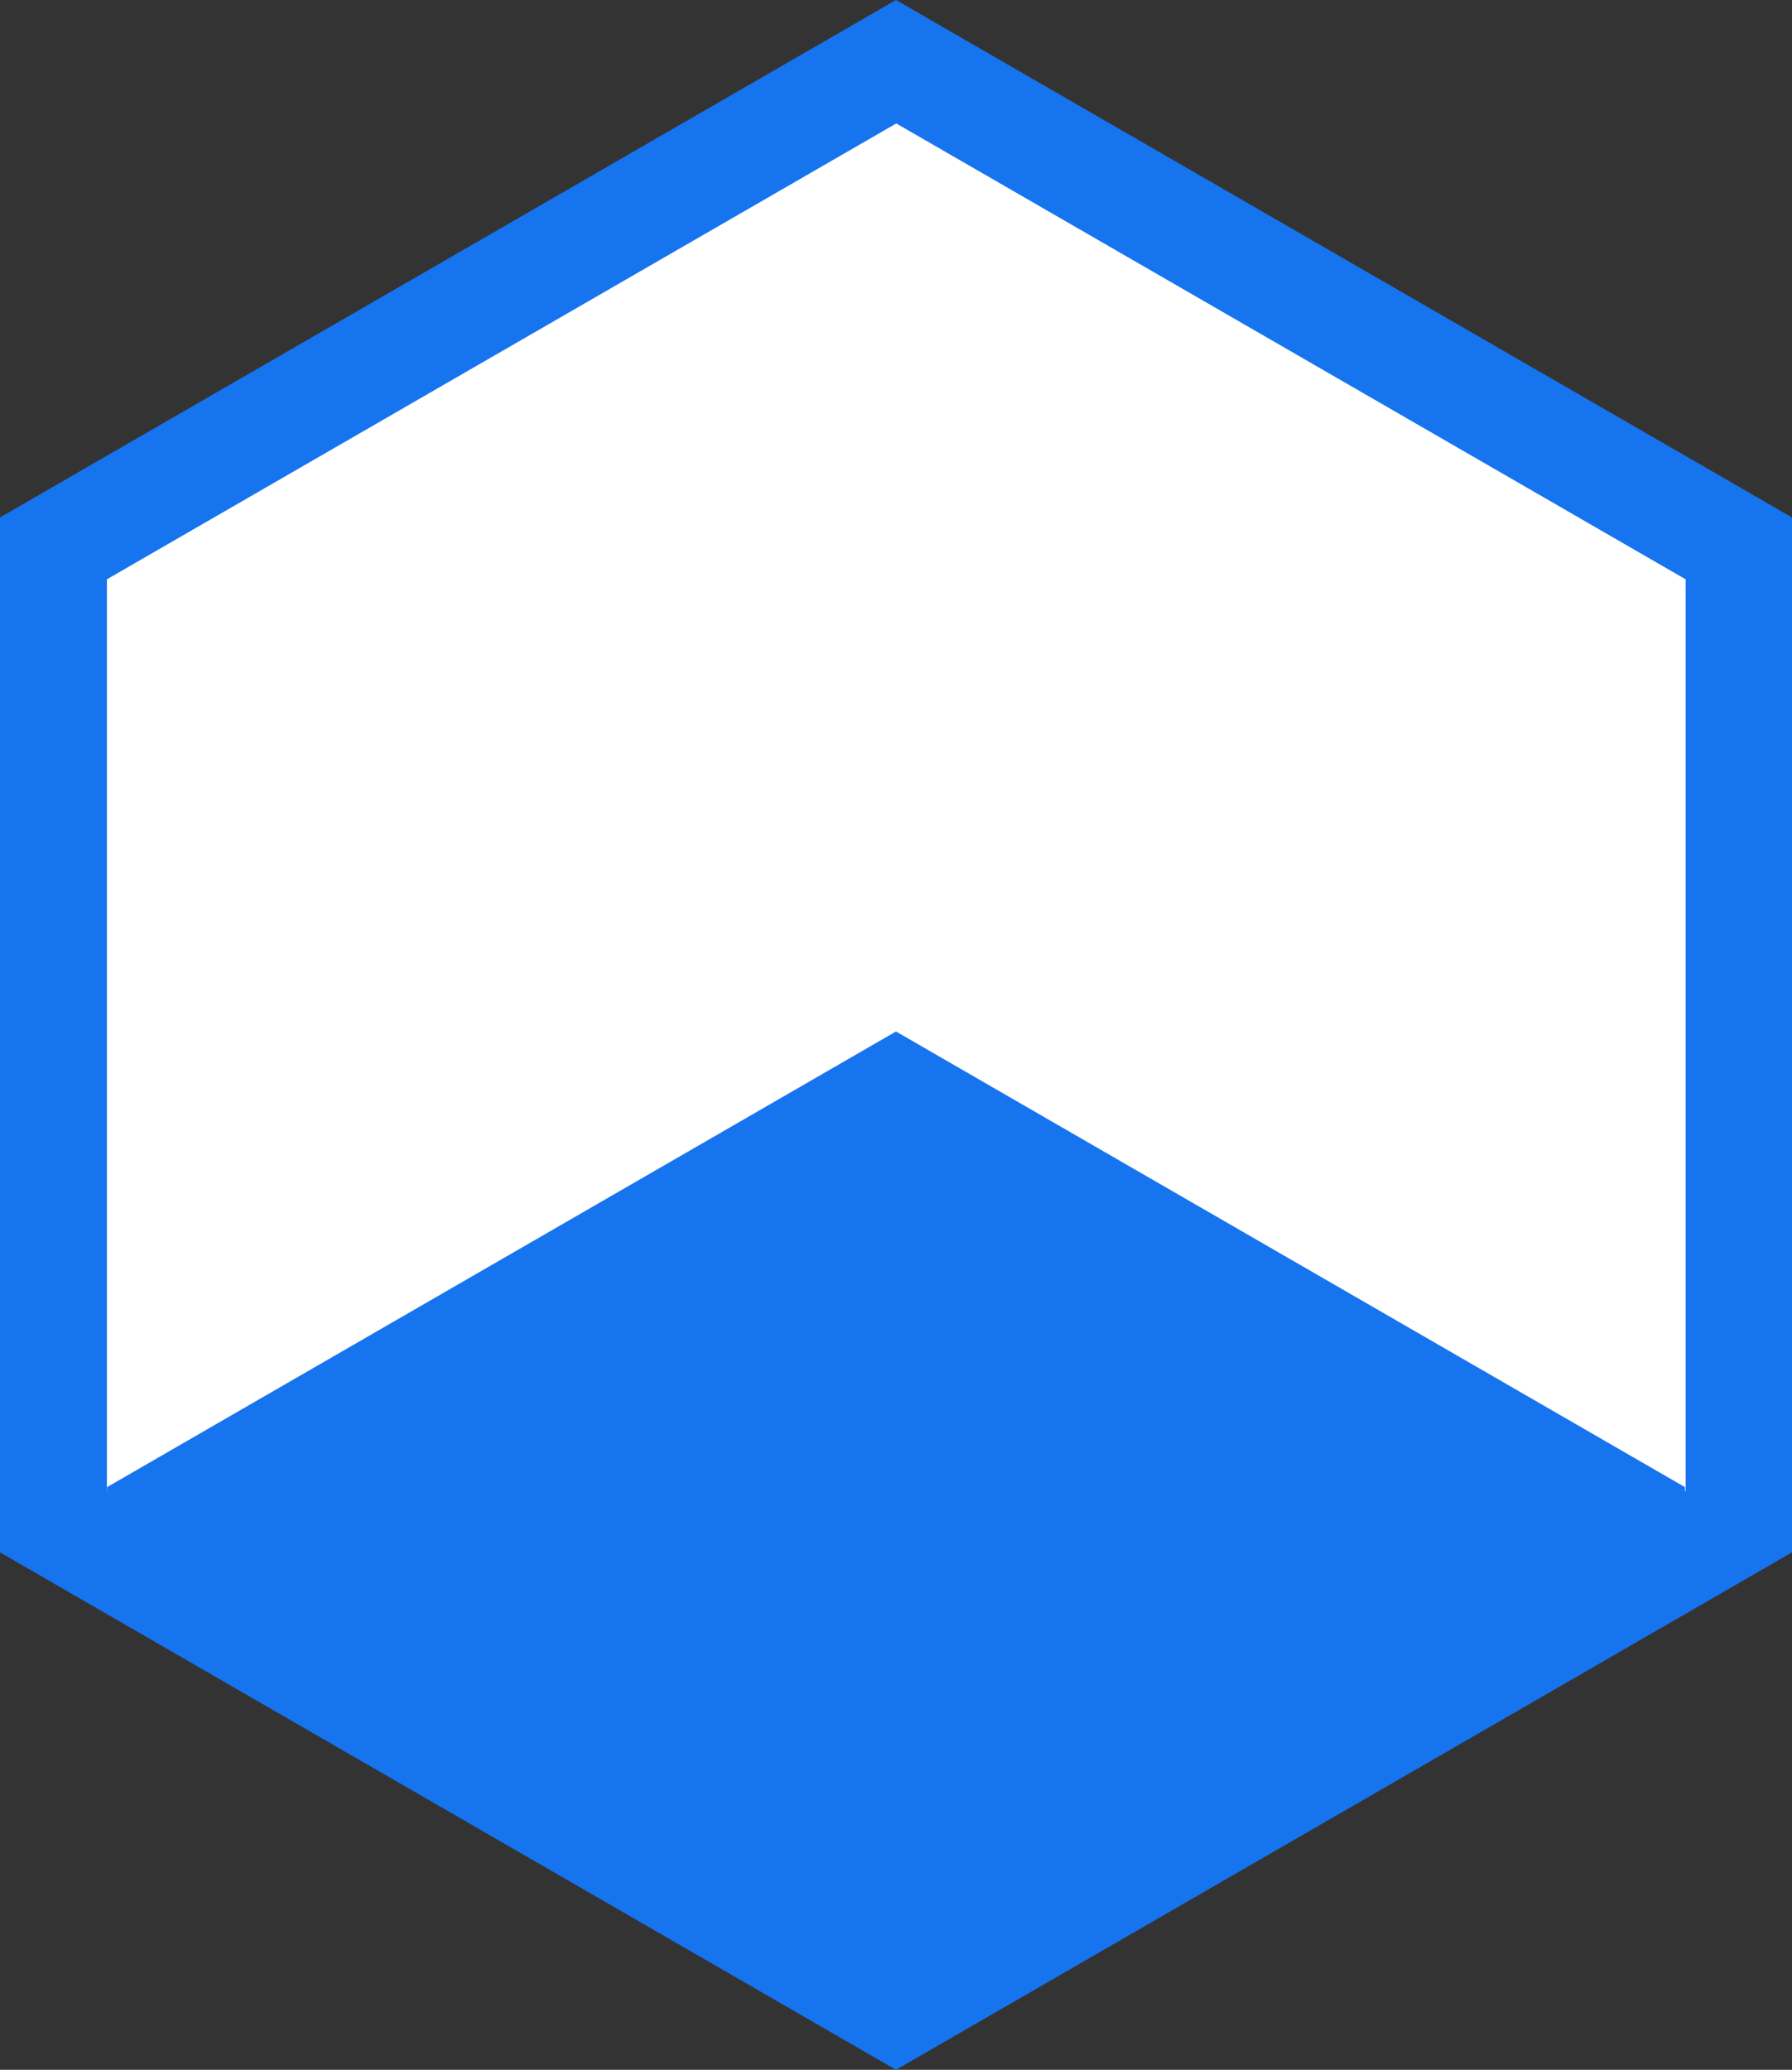 <?xml version="1.0" encoding="UTF-8" standalone="no"?>
<!-- Created with Inkscape (http://www.inkscape.org/) -->

<svg
   width="397.404"
   height="458.882"
   viewBox="0 0 132.468 152.961"
   version="1.1"
   id="svg1"
   xmlns="http://www.w3.org/2000/svg"
   xmlns:svg="http://www.w3.org/2000/svg">
  <rect x="0" y="0" width="132.468" height="152.961" fill="#333333" stroke="none"/>
  <defs
     id="defs1" />
  <g
     id="layer1"
     style="display:inline"
     transform="translate(-20.762,-8.741)">
    <path
       id="path1"
       style="fill:#1674ef;stroke-width:1.333"
       transform="translate(40.391,33.733)"
       d="M 112.839,89.728 46.605,127.968 -19.629,89.728 V 13.247 l 66.234,-38.24 66.234,38.24 z" />
    <path
       id="path2"
       style="fill:#ffffff;stroke-width:1.333"
       transform="matrix(0.881,0,0,0.881,45.957,39.882)"
       d="M 112.839,89.728 46.605,127.968 -19.629,89.728 V 13.247 l 66.234,-38.24 66.234,38.24 z" />
    <path
       d="M 145.32,118.643 86.996,84.969 28.673,118.643 v 0.503 l 58.324,33.673 58.324,-33.673 z"
       style="display:inline;fill:#1674ef;fill-opacity:1;stroke-width:1.333"
       id="path4" />
  </g>
</svg>
